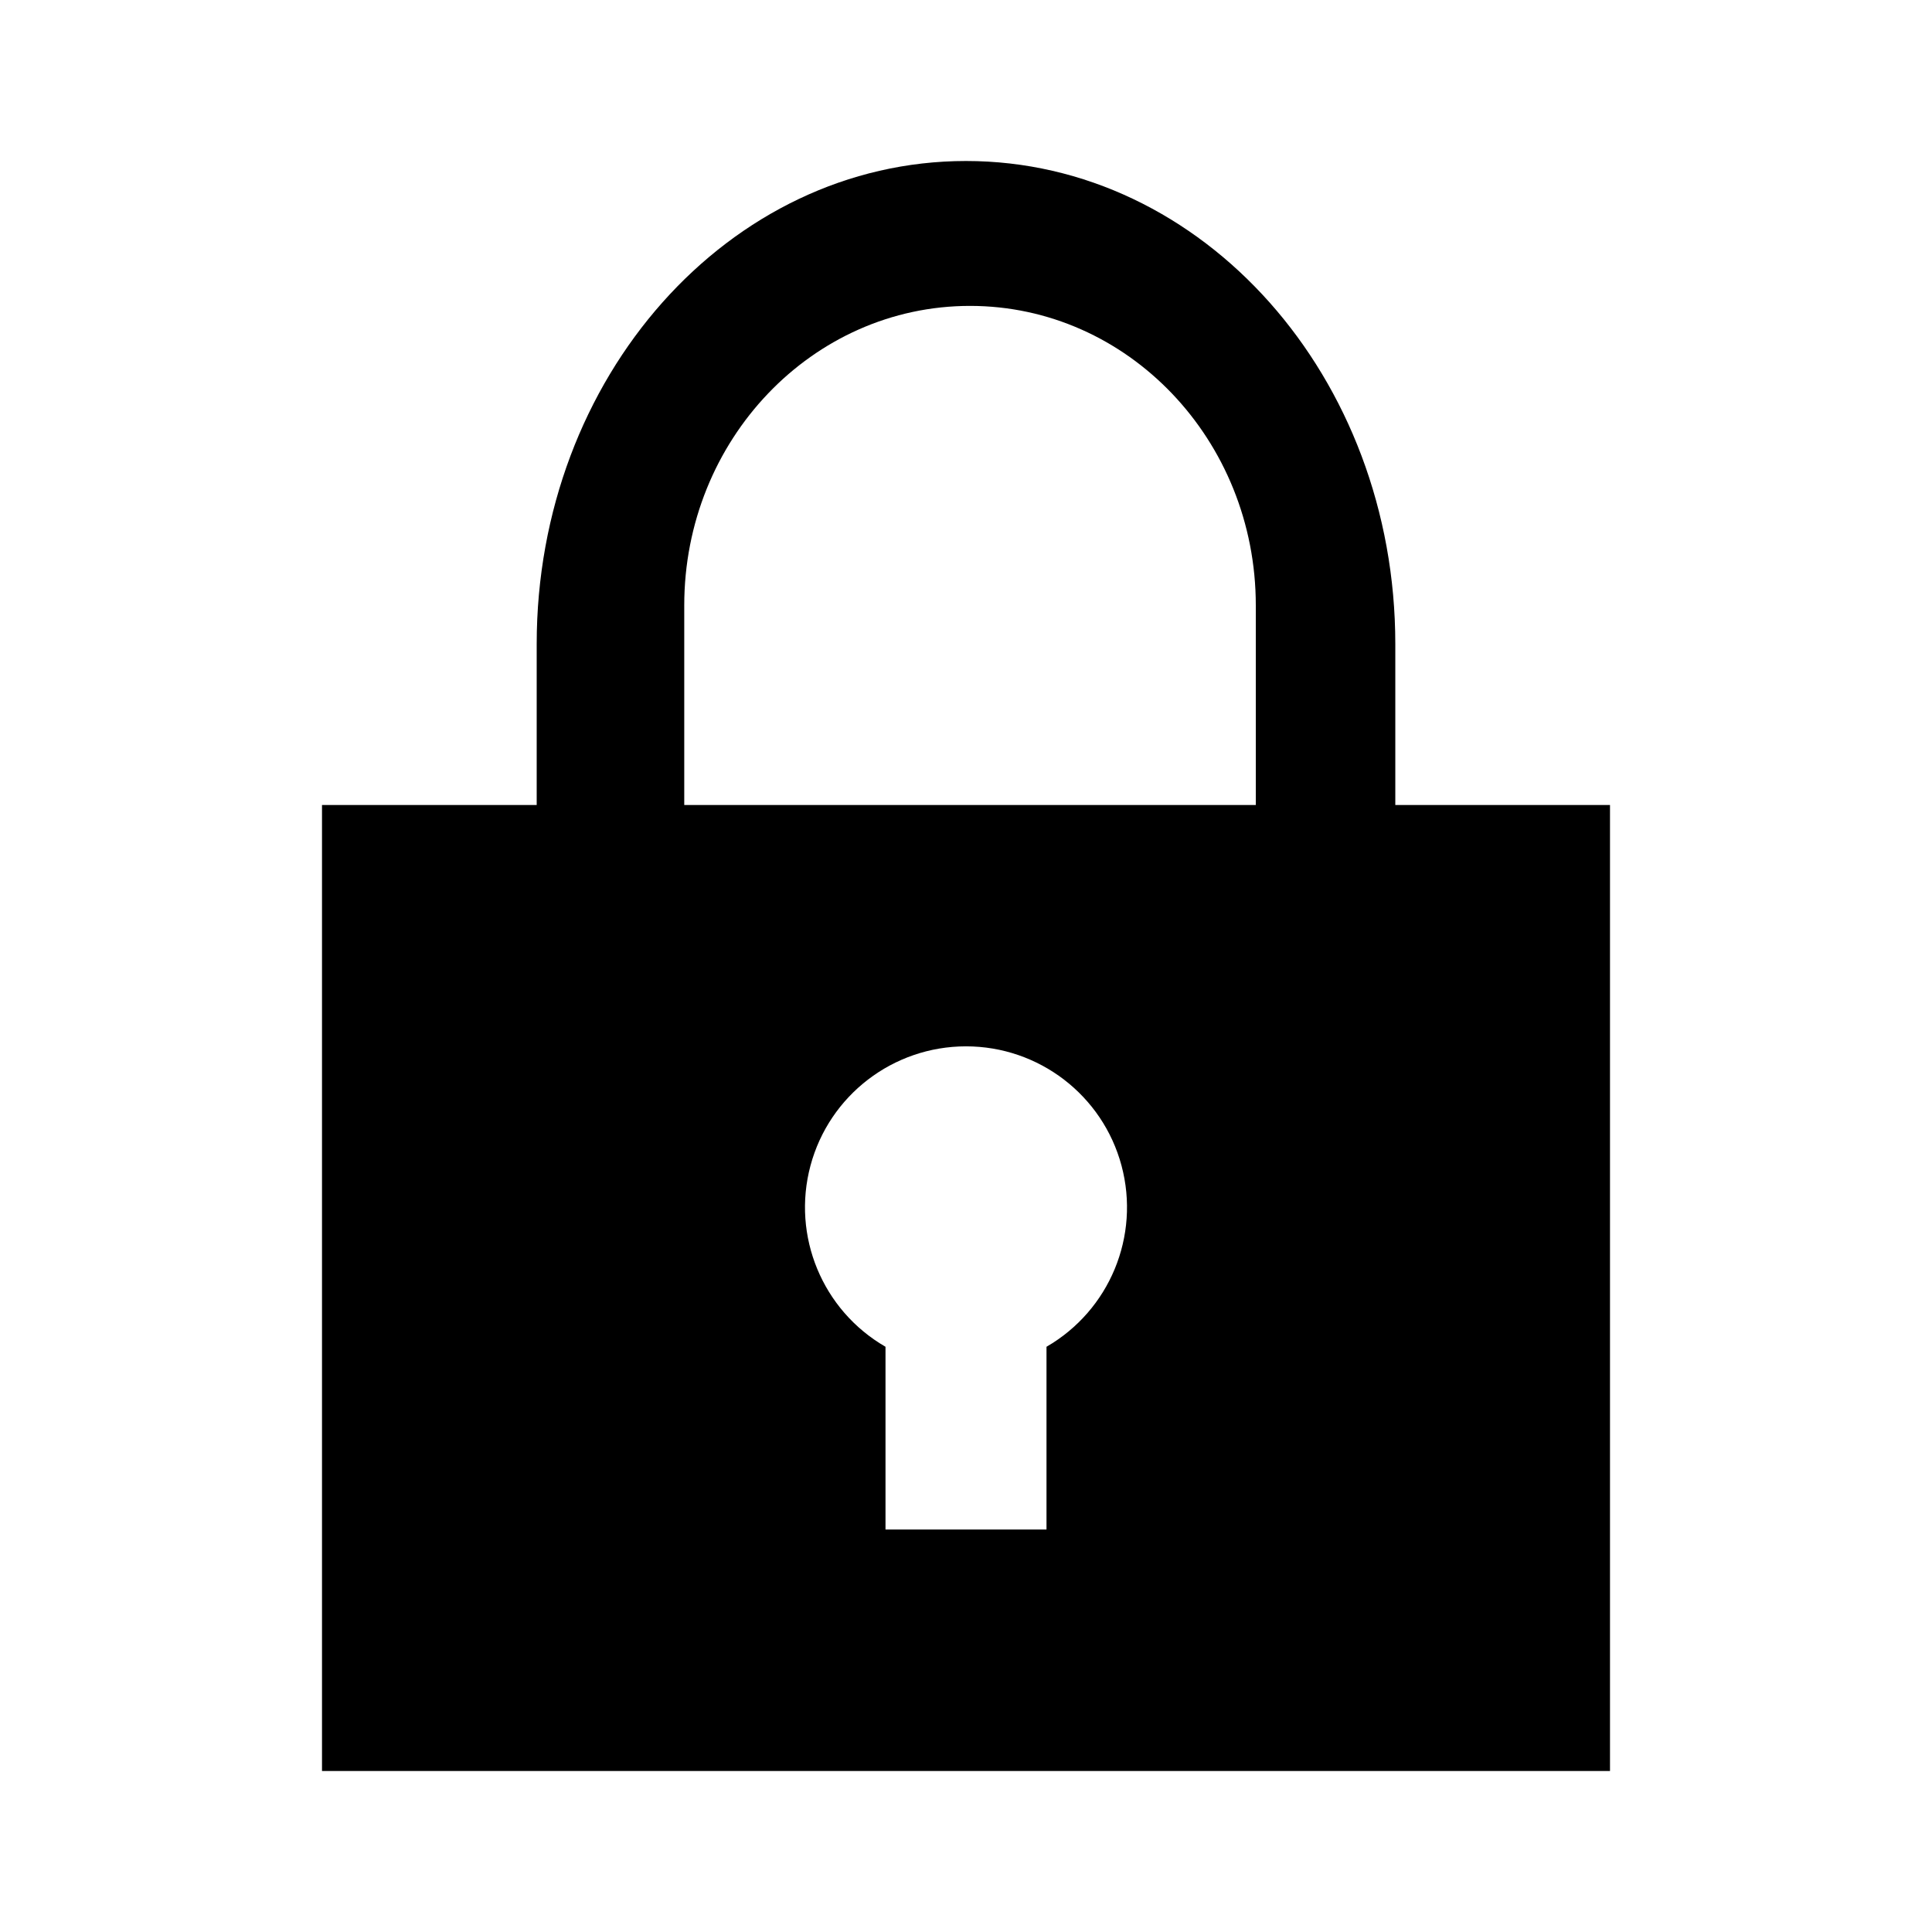 <svg xmlns="http://www.w3.org/2000/svg" width="24" height="24" viewBox="0 0 24 24">
    <g fill="none" fill-rule="evenodd">
        <g fill="#000">
            <g>
                <path d="M6.667 10V8c0-3.314 2.387-6 5.333-6s5.333 2.686 5.333 6v2H20v12H4V12v-2h2.667zM11 16.73V19h2v-2.27c.784-.453 1.166-1.375.932-2.25-.234-.874-1.027-1.482-1.932-1.482s-1.698.608-1.932 1.482c-.234.875.148 1.797.932 2.25zM8.5 7.52V10h7.1V7.52c0-2.054-1.59-3.72-3.55-3.72-1.96 0-3.55 1.666-3.55 3.72z" transform="translate(-293 -554) translate(293 554)"/>
            </g>
        </g>
    </g>
</svg>
